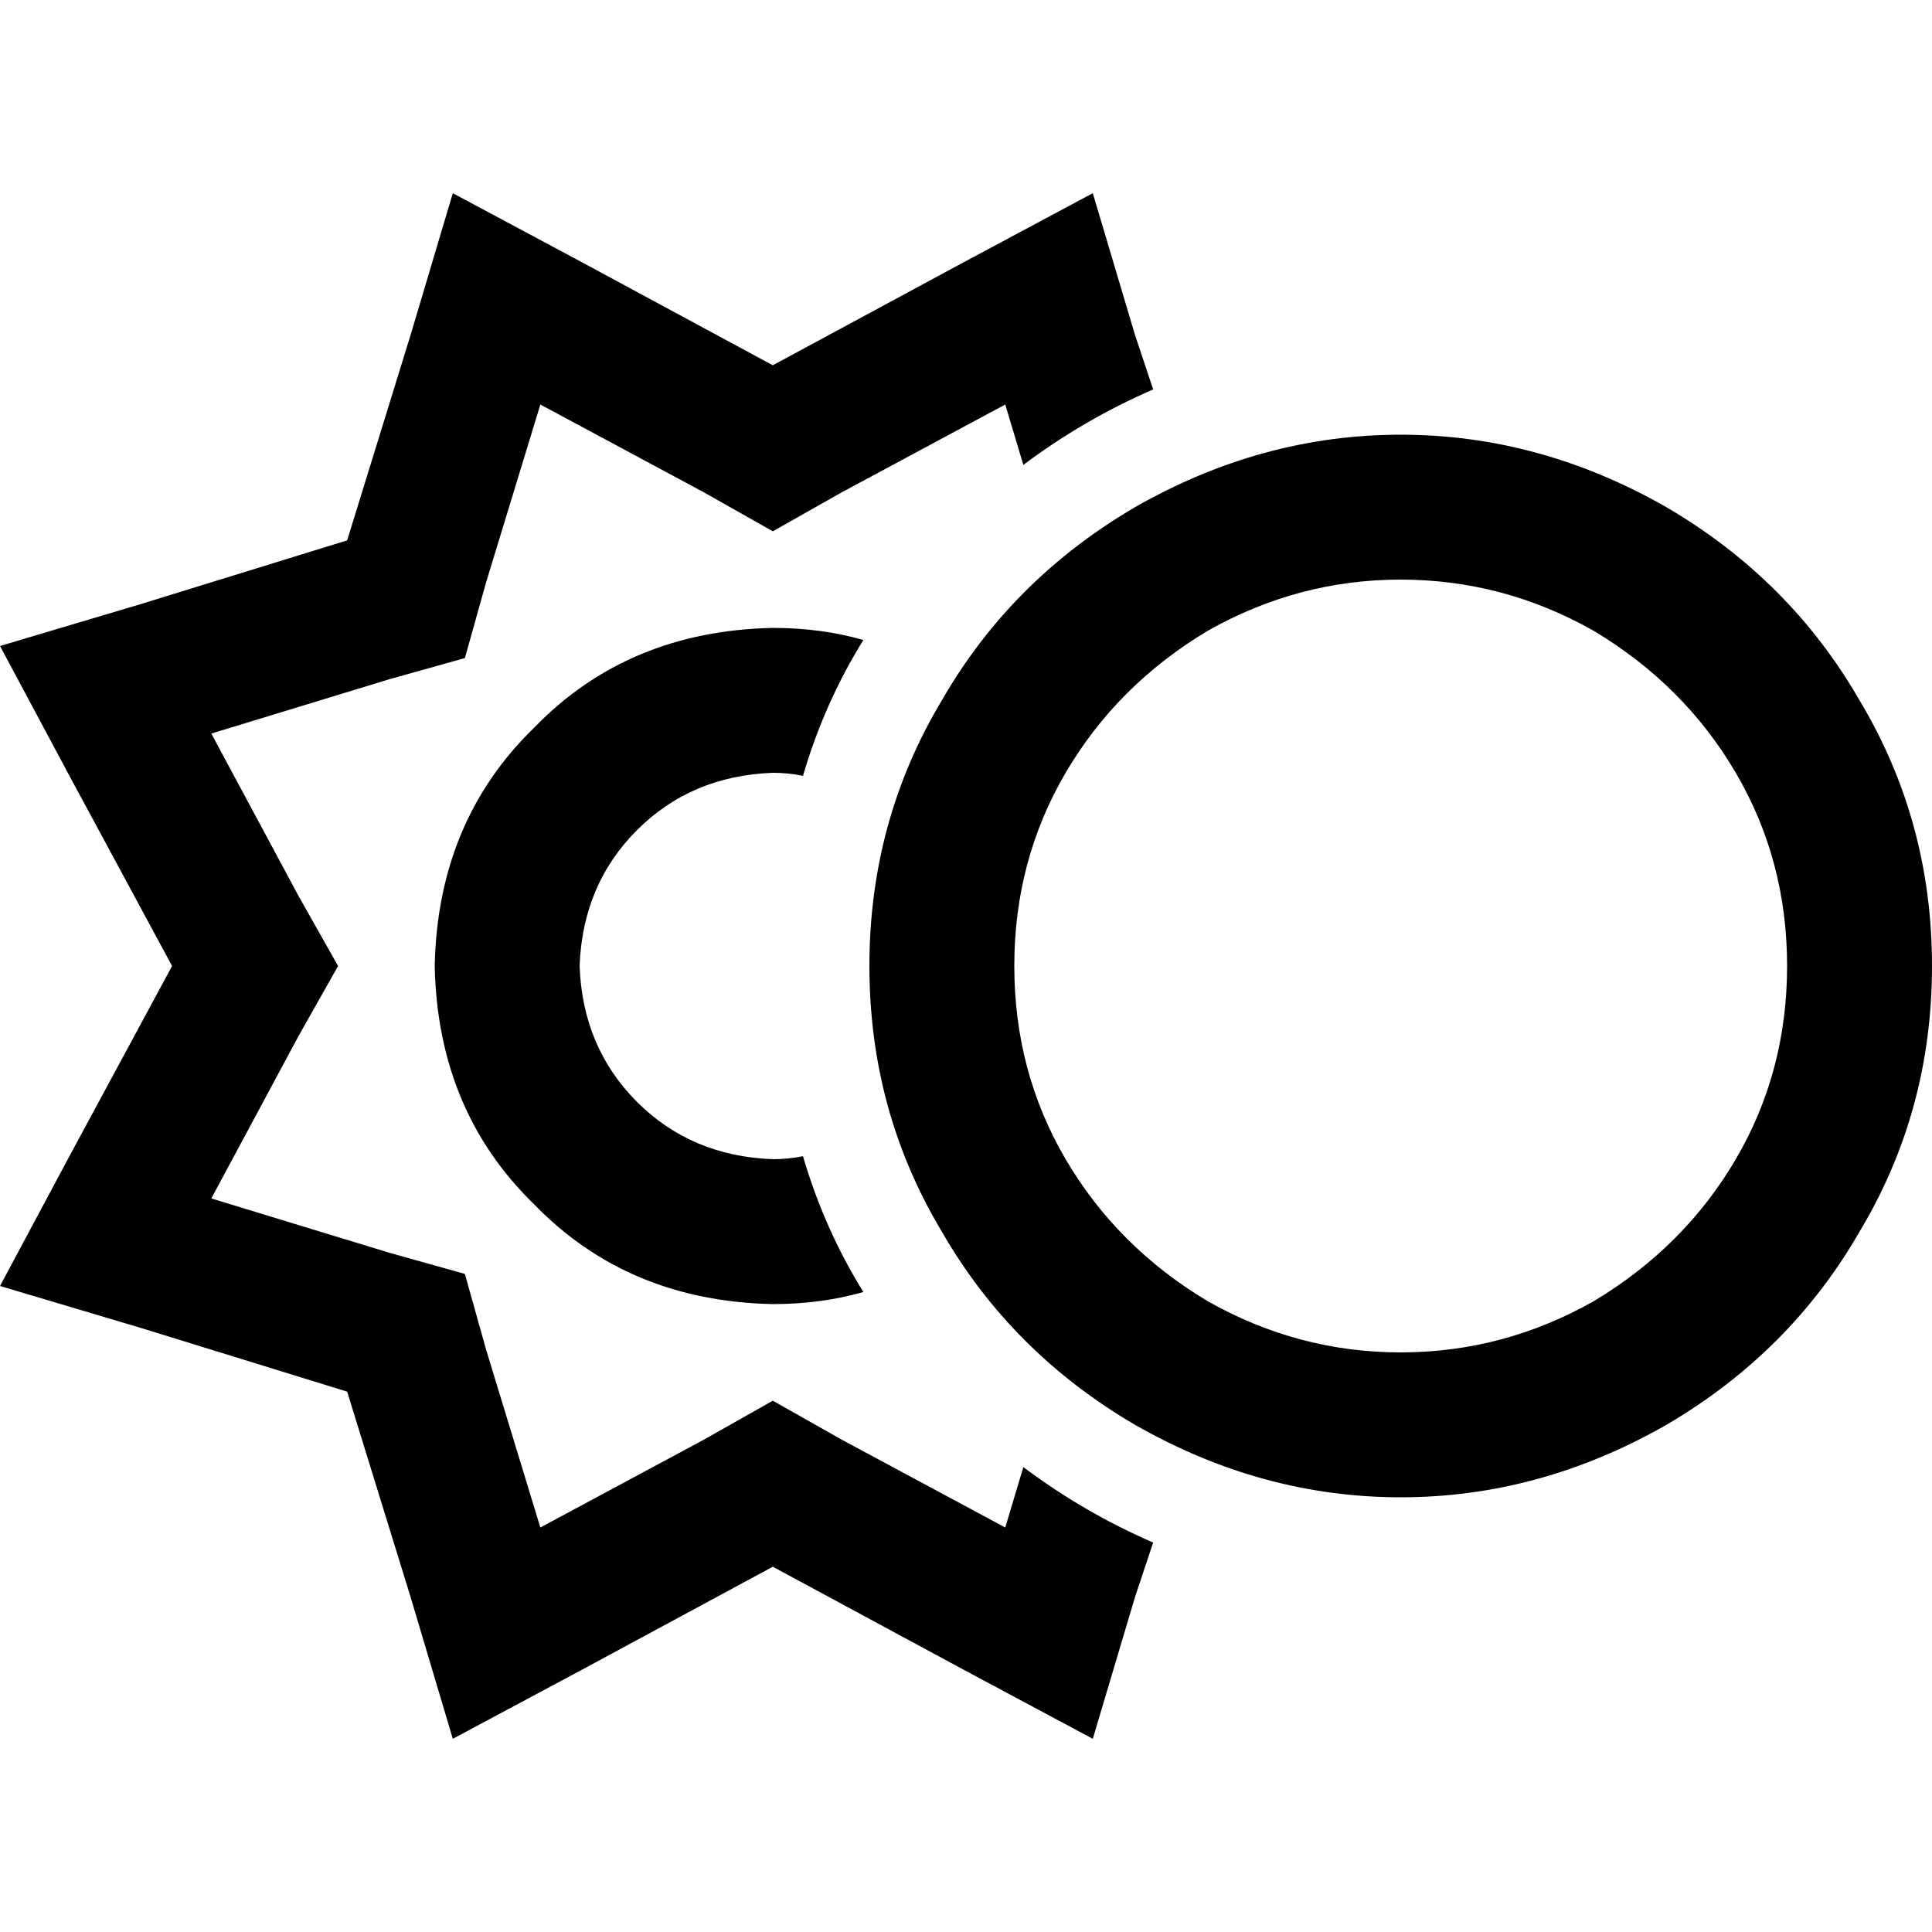 <svg xmlns="http://www.w3.org/2000/svg" viewBox="0 0 512 512">
  <path d="M 154.4 69.6 L 204.8 96.8 L 154.4 69.6 L 204.8 96.8 L 255.2 69.6 L 255.2 69.6 L 289.6 51.2 L 289.6 51.2 L 300.8 88.8 L 300.8 88.8 L 305.6 103.2 L 305.6 103.2 Q 287.2 111.2 271.2 123.2 L 266.4 107.2 L 266.4 107.2 L 223.2 130.4 L 223.2 130.4 L 204.8 140.8 L 204.8 140.8 L 186.4 130.4 L 186.4 130.4 L 143.2 107.2 L 143.2 107.2 L 128.8 154.4 L 128.8 154.4 L 123.2 174.4 L 123.2 174.4 L 103.2 180 L 103.2 180 L 56 194.4 L 56 194.4 L 79.2 237.6 L 79.2 237.6 L 89.6 256 L 89.6 256 L 79.2 274.4 L 79.2 274.4 L 56 317.6 L 56 317.6 L 103.2 332 L 103.2 332 L 123.2 337.6 L 123.2 337.6 L 128.8 357.6 L 128.8 357.6 L 143.2 404.8 L 143.2 404.8 L 186.4 381.6 L 186.4 381.6 L 204.8 371.2 L 204.8 371.2 L 223.2 381.6 L 223.2 381.6 L 266.4 404.8 L 266.4 404.8 L 271.2 388.8 L 271.2 388.8 Q 287.2 400.8 305.6 408.8 L 300.8 423.2 L 300.8 423.2 L 289.6 460.8 L 289.6 460.8 L 255.2 442.4 L 255.2 442.4 L 204.8 415.2 L 204.8 415.2 L 154.4 442.4 L 154.4 442.4 L 120 460.8 L 120 460.8 L 108.8 423.2 L 108.8 423.2 L 92 368.8 L 92 368.8 L 37.6 352 L 37.6 352 L 0 340.8 L 0 340.8 L 18.4 306.4 L 18.4 306.4 L 45.6 256 L 45.6 256 L 18.4 205.6 L 18.4 205.6 L 0 171.2 L 0 171.2 L 37.6 160 L 37.6 160 L 92 143.2 L 92 143.2 L 108.8 88.8 L 108.8 88.8 L 120 51.2 L 120 51.2 L 154.4 69.6 L 154.4 69.6 Z M 204.8 166.4 Q 217.6 166.4 228.8 169.6 Q 218.4 186.4 212.8 205.6 Q 208.8 204.8 204.8 204.8 Q 183.2 205.6 168.8 220 Q 154.4 234.4 153.6 256 Q 154.4 277.6 168.8 292 Q 183.2 306.4 204.8 307.2 Q 208.8 307.2 212.8 306.4 Q 218.4 325.6 228.8 342.4 Q 217.6 345.6 204.8 345.6 Q 166.4 344.8 141.6 319.2 Q 116 294.4 115.2 256 Q 116 217.6 141.6 192.8 Q 166.4 167.2 204.8 166.4 L 204.8 166.4 Z M 473.6 256 Q 473.6 228 460 204.8 L 460 204.8 L 460 204.8 Q 446.4 181.6 422.4 167.2 Q 398.4 153.6 371.2 153.6 Q 344 153.6 320 167.2 Q 296 181.6 282.4 204.8 Q 268.8 228 268.8 256 Q 268.8 284 282.4 307.2 Q 296 330.4 320 344.8 Q 344 358.4 371.2 358.4 Q 398.4 358.4 422.4 344.8 Q 446.4 330.4 460 307.2 Q 473.6 284 473.6 256 L 473.6 256 Z M 230.4 256 Q 230.4 217.6 249.6 185.6 L 249.6 185.6 L 249.6 185.6 Q 268 153.6 300.8 134.4 Q 334.4 115.2 371.2 115.2 Q 408 115.2 441.6 134.4 Q 474.4 153.6 492.8 185.6 Q 512 217.6 512 256 Q 512 294.4 492.8 326.4 Q 474.4 358.4 441.6 377.6 Q 408 396.8 371.2 396.8 Q 334.4 396.8 300.8 377.6 Q 268 358.4 249.6 326.4 Q 230.4 294.4 230.4 256 L 230.4 256 Z" />
</svg>